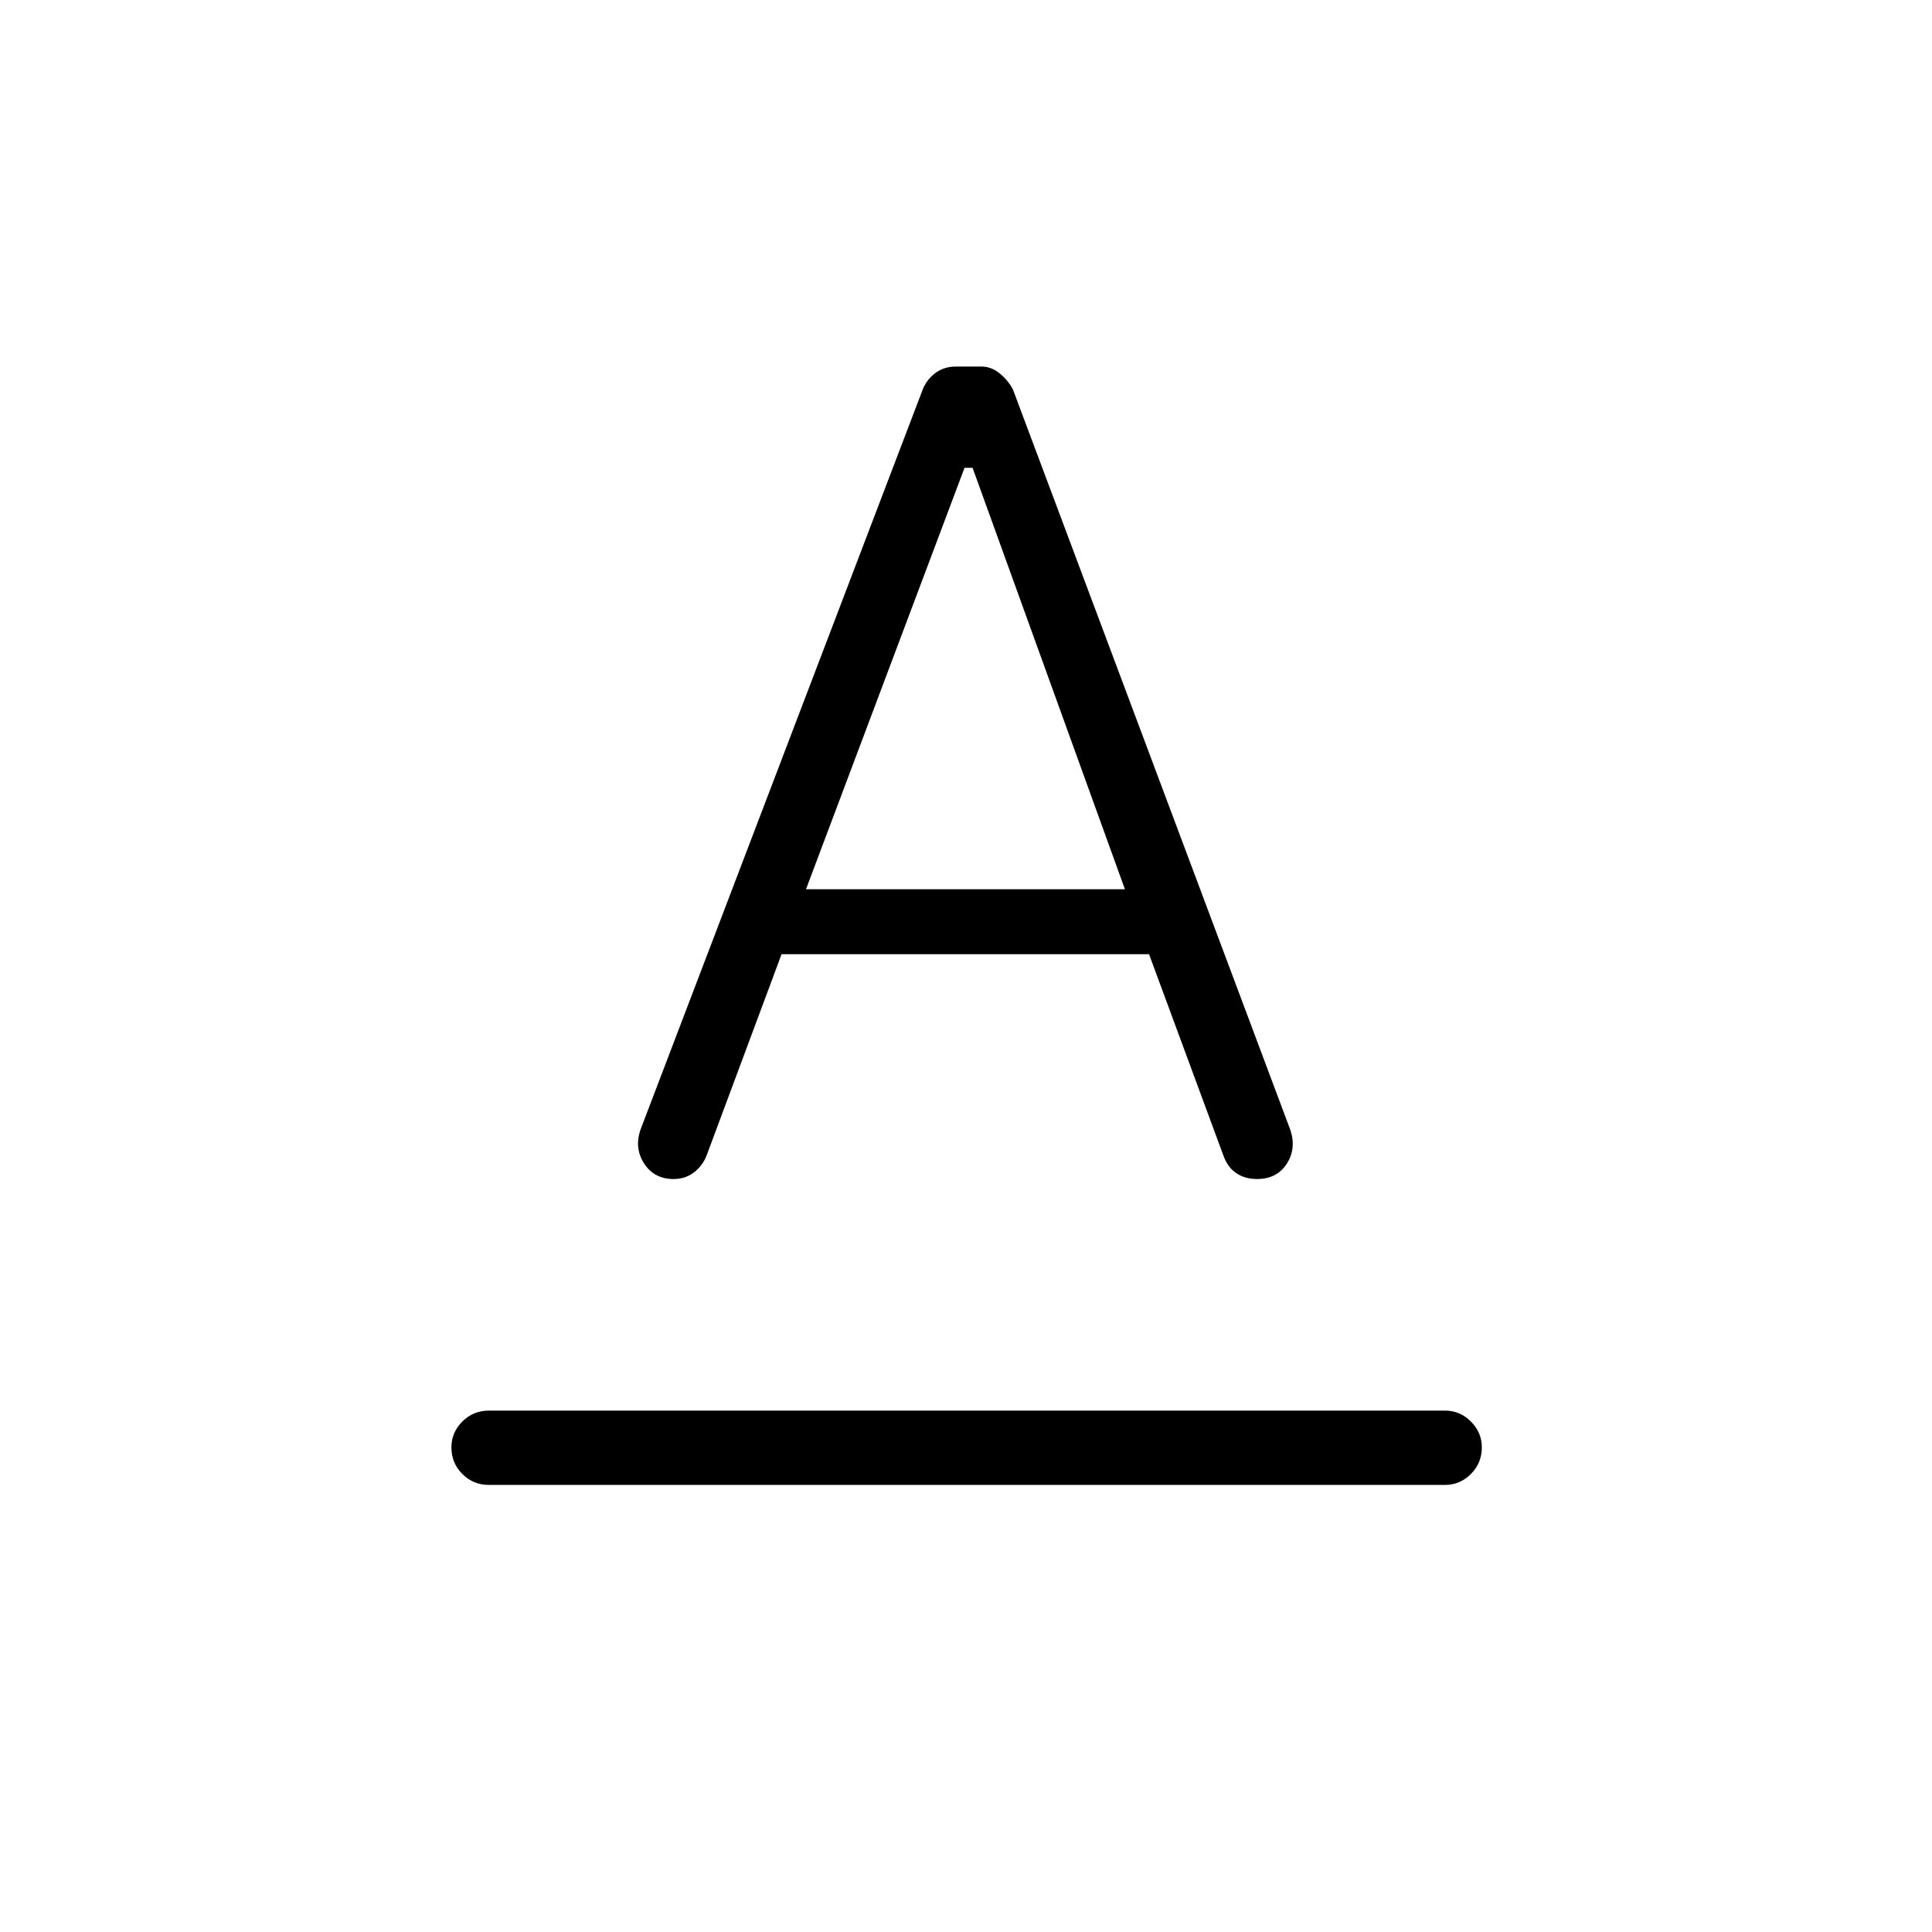 <svg xmlns="http://www.w3.org/2000/svg" height="24" viewBox="0 -960 960 960" width="24"><path d="M242.96-222.15q-7.81 0-13.23-5.43-5.42-5.42-5.42-13.23 0-7.42 5.42-12.84 5.42-5.43 13.23-5.43h475.08q7.42 0 12.84 5.43 5.43 5.42 5.43 12.84 0 7.81-5.43 13.23-5.42 5.43-12.84 5.43H242.96Zm75.23-176.35 140.66-368.88q2.46-5 6.59-7.74 4.14-2.73 9.37-2.73h12.92q4.85 0 8.98 3.37 4.14 3.36 6.6 7.98l137.96 368.23q2.92 9.19-1.96 16.65-4.89 7.47-14.69 7.47-6 0-10.33-2.93-4.33-2.92-6.41-8.8l-36.92-99.97H388.35l-37.27 100.08q-1.96 5-6.23 8.31-4.27 3.31-10.16 3.31-9.54 0-14.54-7.58t-1.96-16.77Zm82.31-119.65h158.46l-75.69-209.39h-4L400.5-518.15Z"/></svg>